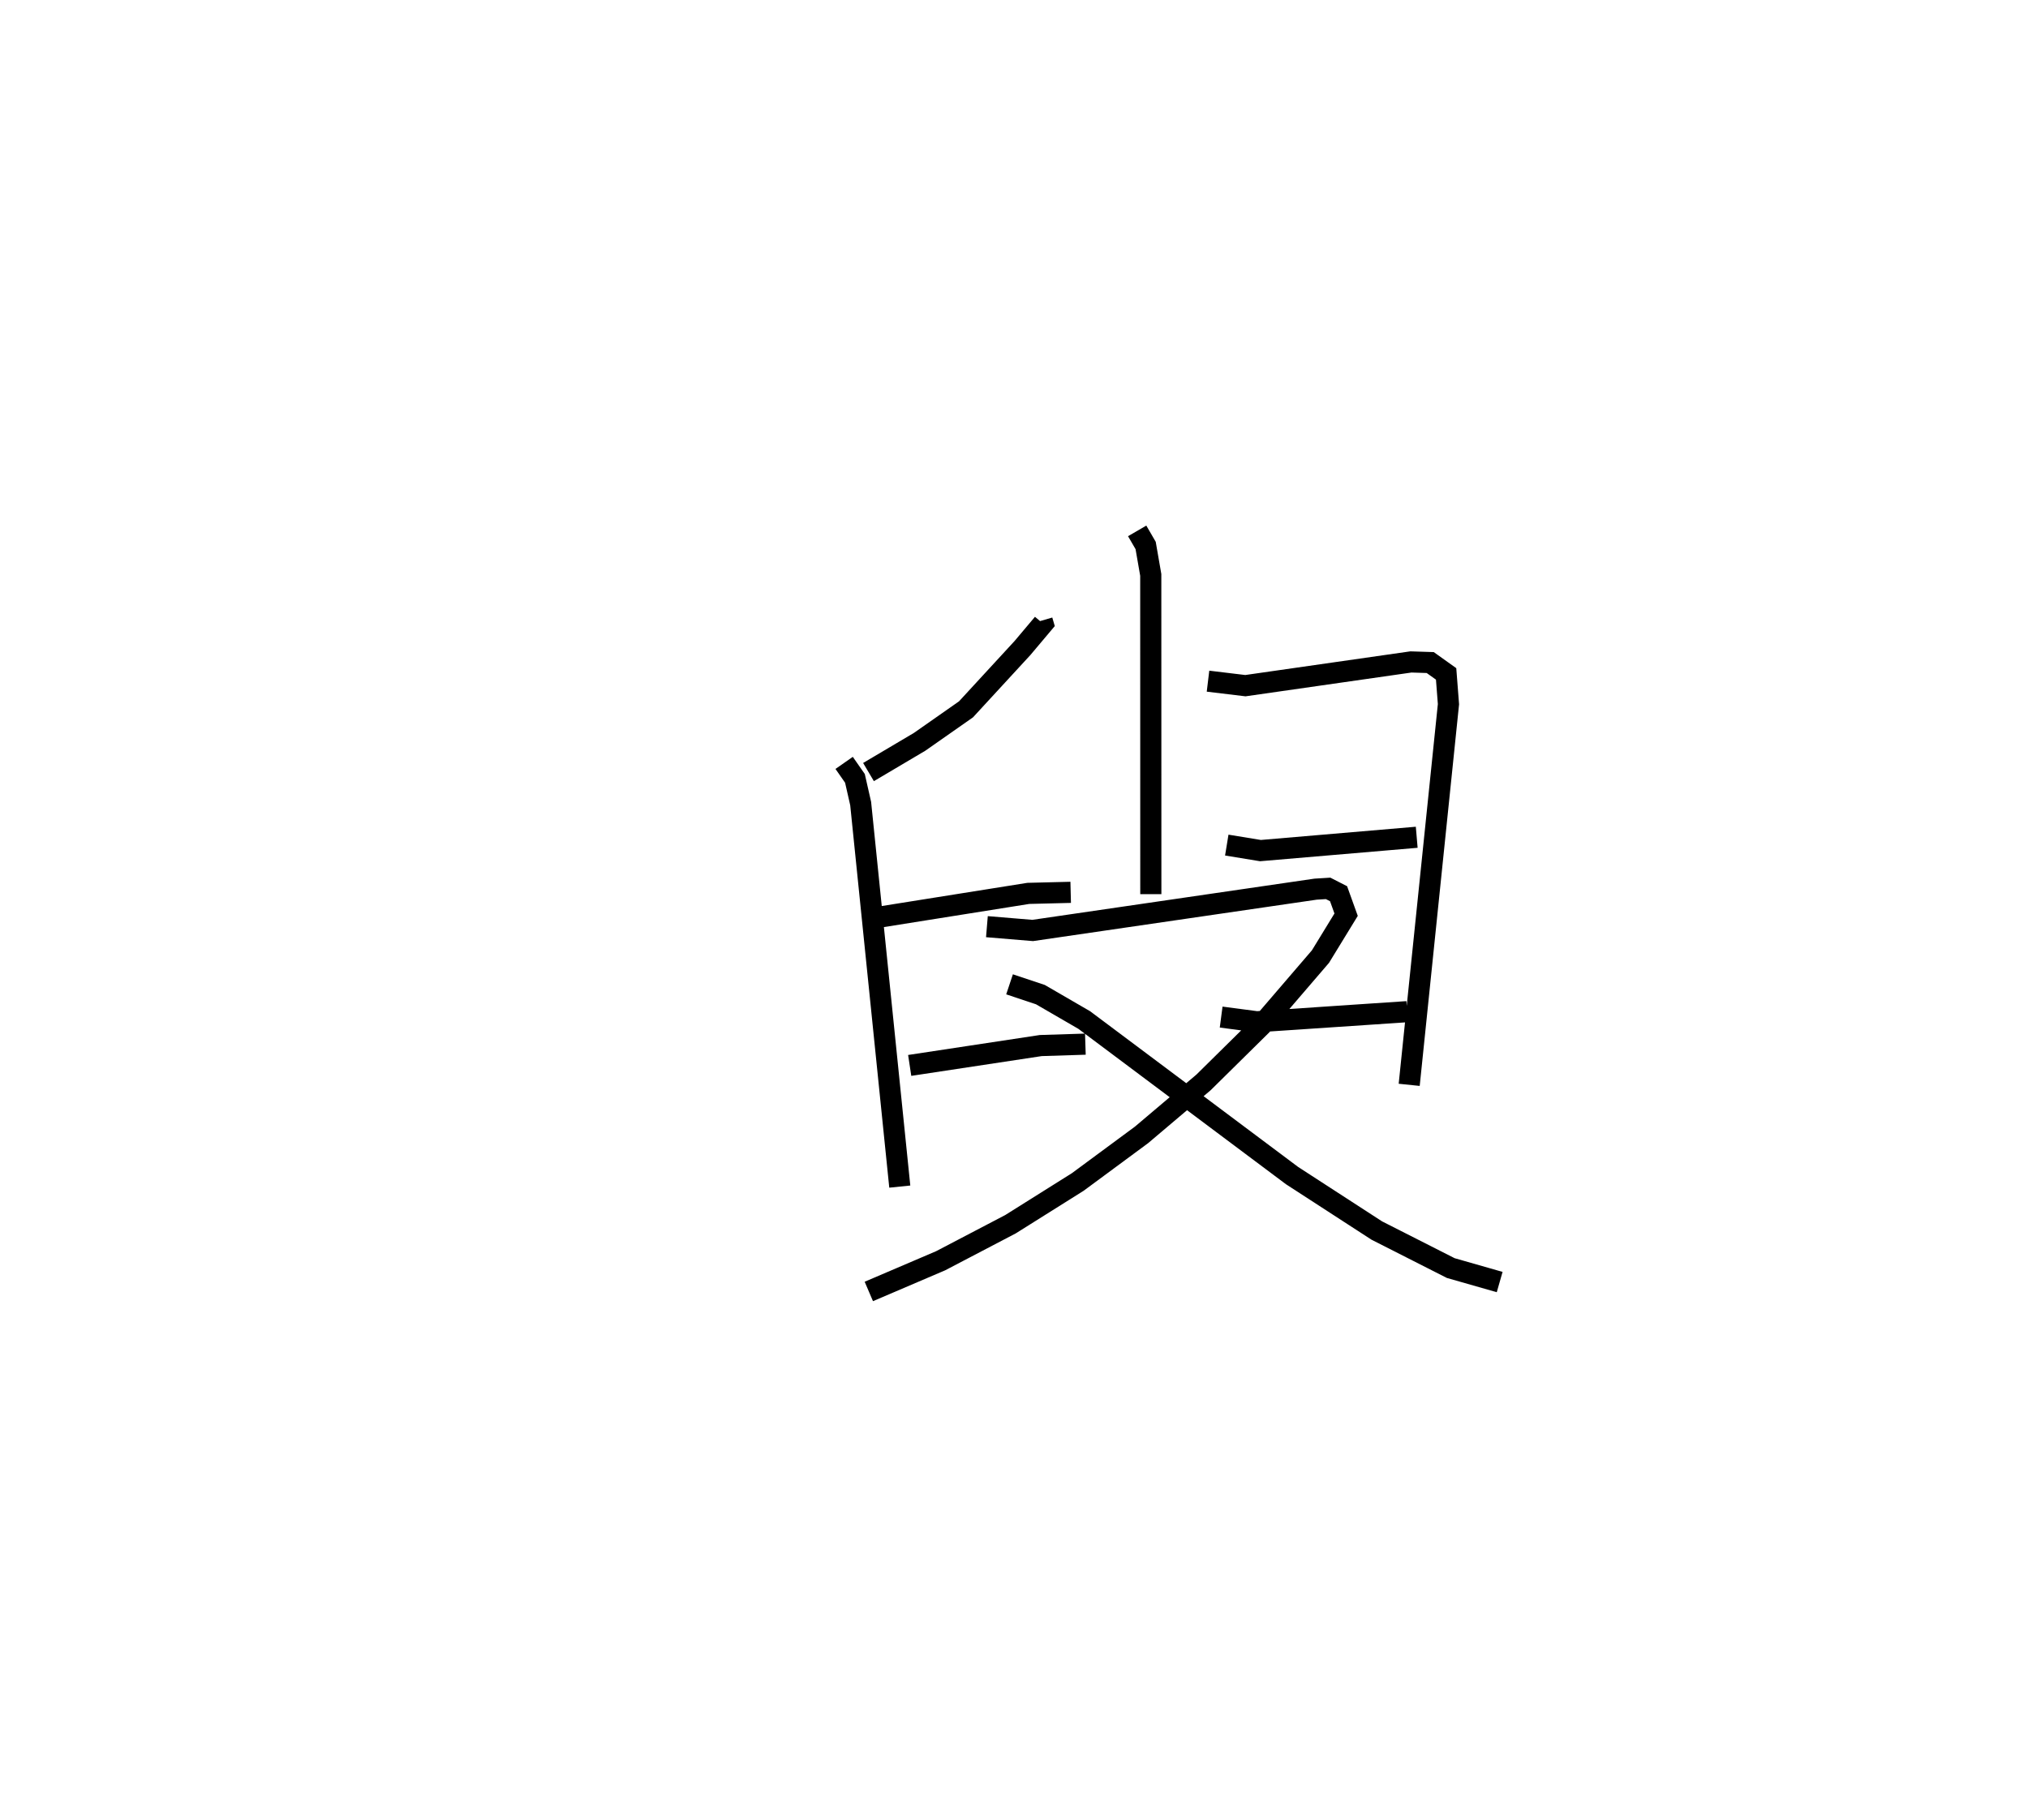 <?xml version="1.0" encoding="utf-8" ?>
<svg baseProfile="full" height="86.121" version="1.1" width="95.963" xmlns="http://www.w3.org/2000/svg" xmlns:ev="http://www.w3.org/2001/xml-events" xmlns:xlink="http://www.w3.org/1999/xlink"><defs /><rect fill="white" height="86.121" width="95.963" x="0" y="0" /><path d="M25,25 m0.0,0.0 m24.313,4.366 l0.043,0.148 -0.974,1.156 l-2.671,2.901 -2.196,1.538 l-2.418,1.431 m-1.153,-0.434 l0.511,0.732 0.271,1.193 l1.851,18.128 m-1.03,-12.744 l7.111,-1.133 2.006,-0.05 m-7.618,8.192 l6.201,-0.94 2.112,-0.067 m5.803,-17.179 l1.769,0.213 7.833,-1.123 l0.913,0.029 0.752,0.537 l0.111,1.433 -1.858,18.016 m-8.632,-11.347 l1.594,0.261 7.394,-0.631 m-9.254,8.51 l1.685,0.222 7.114,-0.478 m-12.773,-22.754 l0.401,0.691 0.242,1.393 l0.003,15.108 m-7.756,1.539 l2.167,0.18 13.384,-1.955 l0.595,-0.037 0.494,0.253 l0.357,0.992 -1.214,1.983 l-2.786,3.244 -2.746,2.71 l-2.934,2.484 -3.019,2.23 l-3.183,1.999 -3.305,1.729 l-3.398,1.453 m6.659,-14.536 l1.459,0.487 2.075,1.203 l9.832,7.361 4.012,2.602 l3.499,1.776 2.315,0.662 " fill="none" stroke="black" stroke-width="1" /></svg>